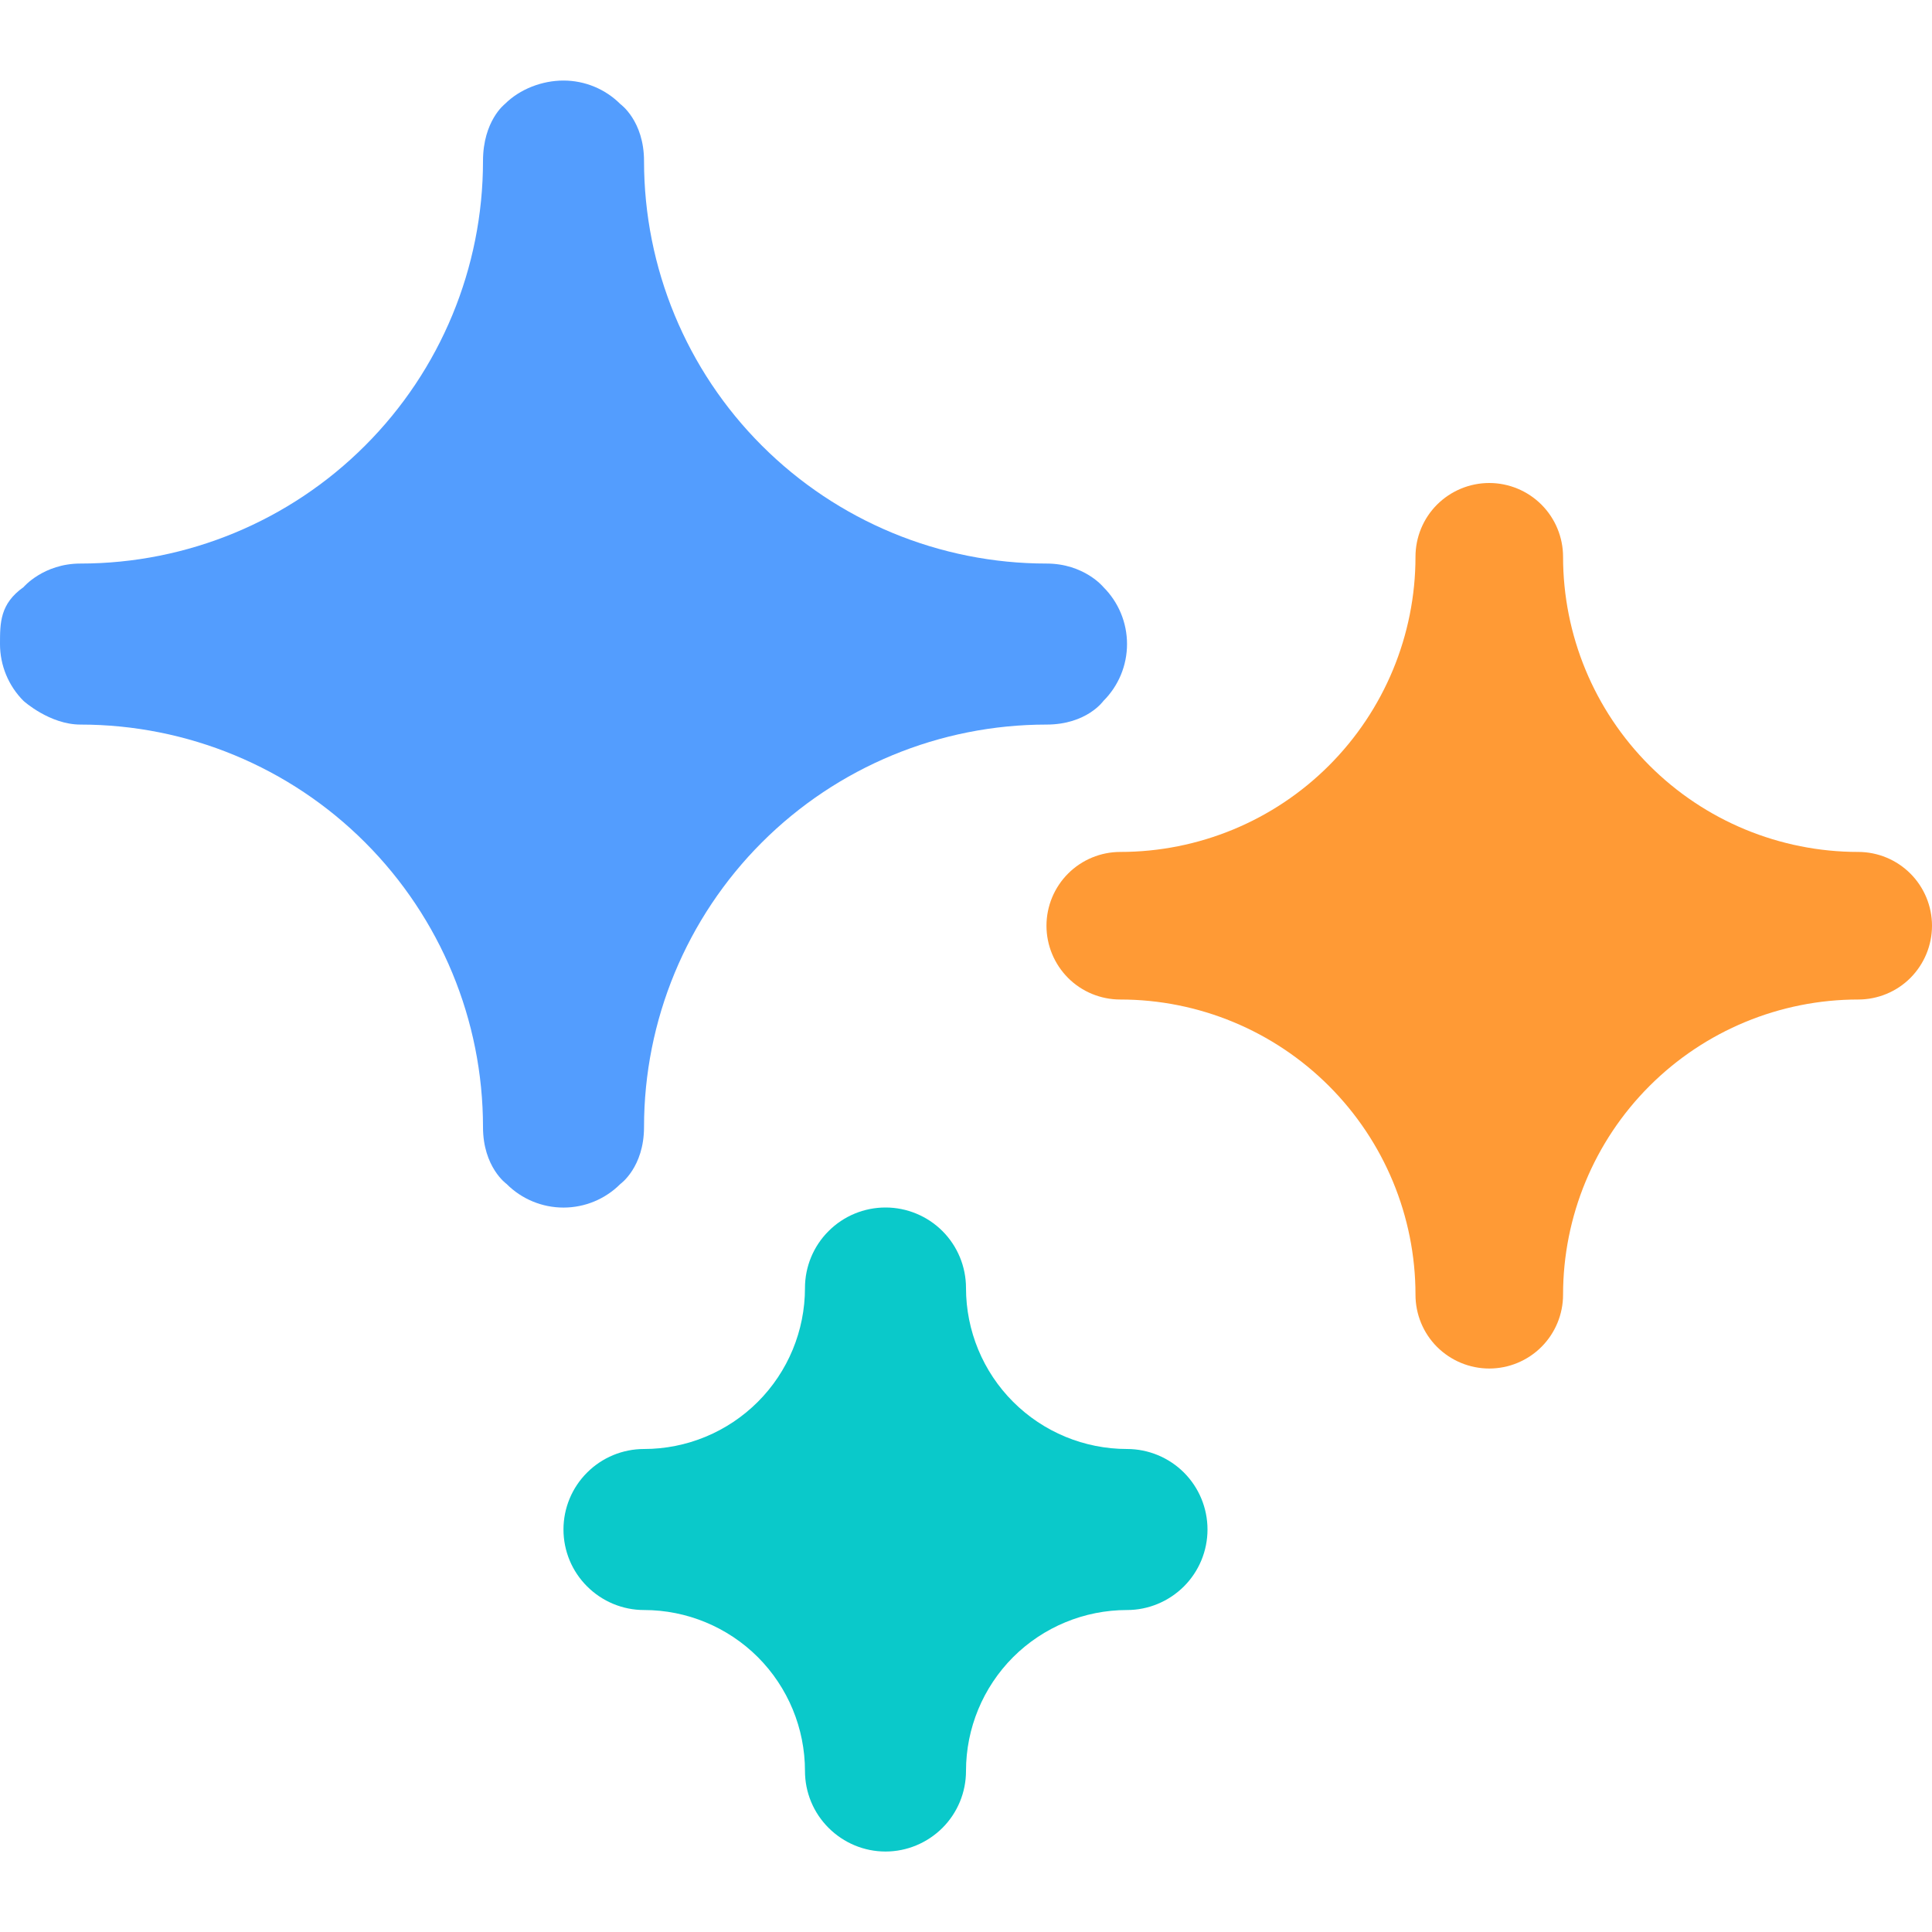 <svg width="26" height="26" viewBox="0 0 26 26" fill="none" xmlns="http://www.w3.org/2000/svg">
  <path d="M8.667 15.167C8.667 13.731 9.237 12.353 10.253 11.337C11.269 10.321 12.647 9.751 14.083 9.751C14.625 9.751 14.849 9.433 14.849 9.433C15.053 9.23 15.167 8.955 15.167 8.667C15.167 8.38 15.053 8.104 14.849 7.901C14.849 7.901 14.591 7.584 14.083 7.584C12.647 7.584 11.269 7.013 10.253 5.997C9.237 4.982 8.667 3.604 8.667 2.167C8.667 1.626 8.349 1.401 8.349 1.401C8.146 1.198 7.871 1.084 7.583 1.084C7.296 1.084 6.996 1.198 6.793 1.401C6.793 1.401 6.5 1.626 6.5 2.167C6.5 3.604 5.929 4.982 4.913 5.997C3.898 7.013 2.52 7.584 1.083 7.584C0.585 7.584 0.317 7.901 0.317 7.901C0 8.126 0 8.38 0 8.667C0 8.955 0.114 9.23 0.317 9.433C0.317 9.433 0.669 9.751 1.083 9.751C2.52 9.751 3.898 10.321 4.913 11.337C5.929 12.353 6.5 13.731 6.5 15.167C6.5 15.709 6.817 15.933 6.817 15.933C7.02 16.137 7.296 16.251 7.583 16.251C7.871 16.251 8.146 16.137 8.349 15.933C8.349 15.933 8.667 15.709 8.667 15.167Z" fill="#539DFE"></path>
  <path d="M15.167 19.5C14.592 19.5 14.041 19.272 13.634 18.865C13.228 18.459 13 17.908 13 17.333C13 17.046 12.886 16.77 12.683 16.567C12.479 16.364 12.204 16.25 11.917 16.25C11.629 16.25 11.354 16.364 11.151 16.567C10.947 16.77 10.833 17.046 10.833 17.333C10.833 17.908 10.605 18.459 10.199 18.865C9.792 19.272 9.241 19.5 8.667 19.5C8.379 19.5 8.104 19.614 7.901 19.817C7.697 20.02 7.583 20.296 7.583 20.583C7.583 20.871 7.697 21.146 7.901 21.349C8.104 21.552 8.379 21.667 8.667 21.667C9.241 21.667 9.792 21.895 10.199 22.301C10.605 22.708 10.833 23.259 10.833 23.833C10.833 24.121 10.947 24.396 11.151 24.599C11.354 24.802 11.629 24.917 11.917 24.917C12.204 24.917 12.479 24.802 12.683 24.599C12.886 24.396 13 24.121 13 23.833C13 23.259 13.228 22.708 13.634 22.301C14.041 21.895 14.592 21.667 15.167 21.667C15.454 21.667 15.729 21.552 15.933 21.349C16.136 21.146 16.25 20.871 16.25 20.583C16.25 20.296 16.136 20.02 15.933 19.817C15.729 19.614 15.454 19.5 15.167 19.5Z" fill="#0AC9CA"></path>
  <path d="M25.007 11.465C23.953 11.465 22.943 11.047 22.198 10.302C21.453 9.557 21.035 8.547 21.035 7.493C21.035 7.23 20.93 6.977 20.744 6.791C20.558 6.605 20.305 6.5 20.042 6.5C19.778 6.5 19.526 6.605 19.339 6.791C19.153 6.977 19.049 7.23 19.049 7.493C19.049 8.547 18.63 9.557 17.885 10.302C17.14 11.047 16.13 11.465 15.076 11.465C14.813 11.465 14.56 11.57 14.374 11.756C14.188 11.942 14.083 12.195 14.083 12.458C14.083 12.722 14.188 12.974 14.374 13.161C14.56 13.347 14.813 13.451 15.076 13.451C16.13 13.451 17.14 13.87 17.885 14.615C18.63 15.36 19.049 16.37 19.049 17.424C19.049 17.687 19.153 17.94 19.339 18.126C19.526 18.312 19.778 18.417 20.042 18.417C20.305 18.417 20.558 18.312 20.744 18.126C20.93 17.94 21.035 17.687 21.035 17.424C21.035 16.37 21.453 15.36 22.198 14.615C22.943 13.87 23.953 13.451 25.007 13.451C25.27 13.451 25.523 13.347 25.709 13.161C25.895 12.974 26 12.722 26 12.458C26 12.195 25.895 11.942 25.709 11.756C25.523 11.57 25.27 11.465 25.007 11.465Z" fill="#FF9A35"></path>
</svg> 